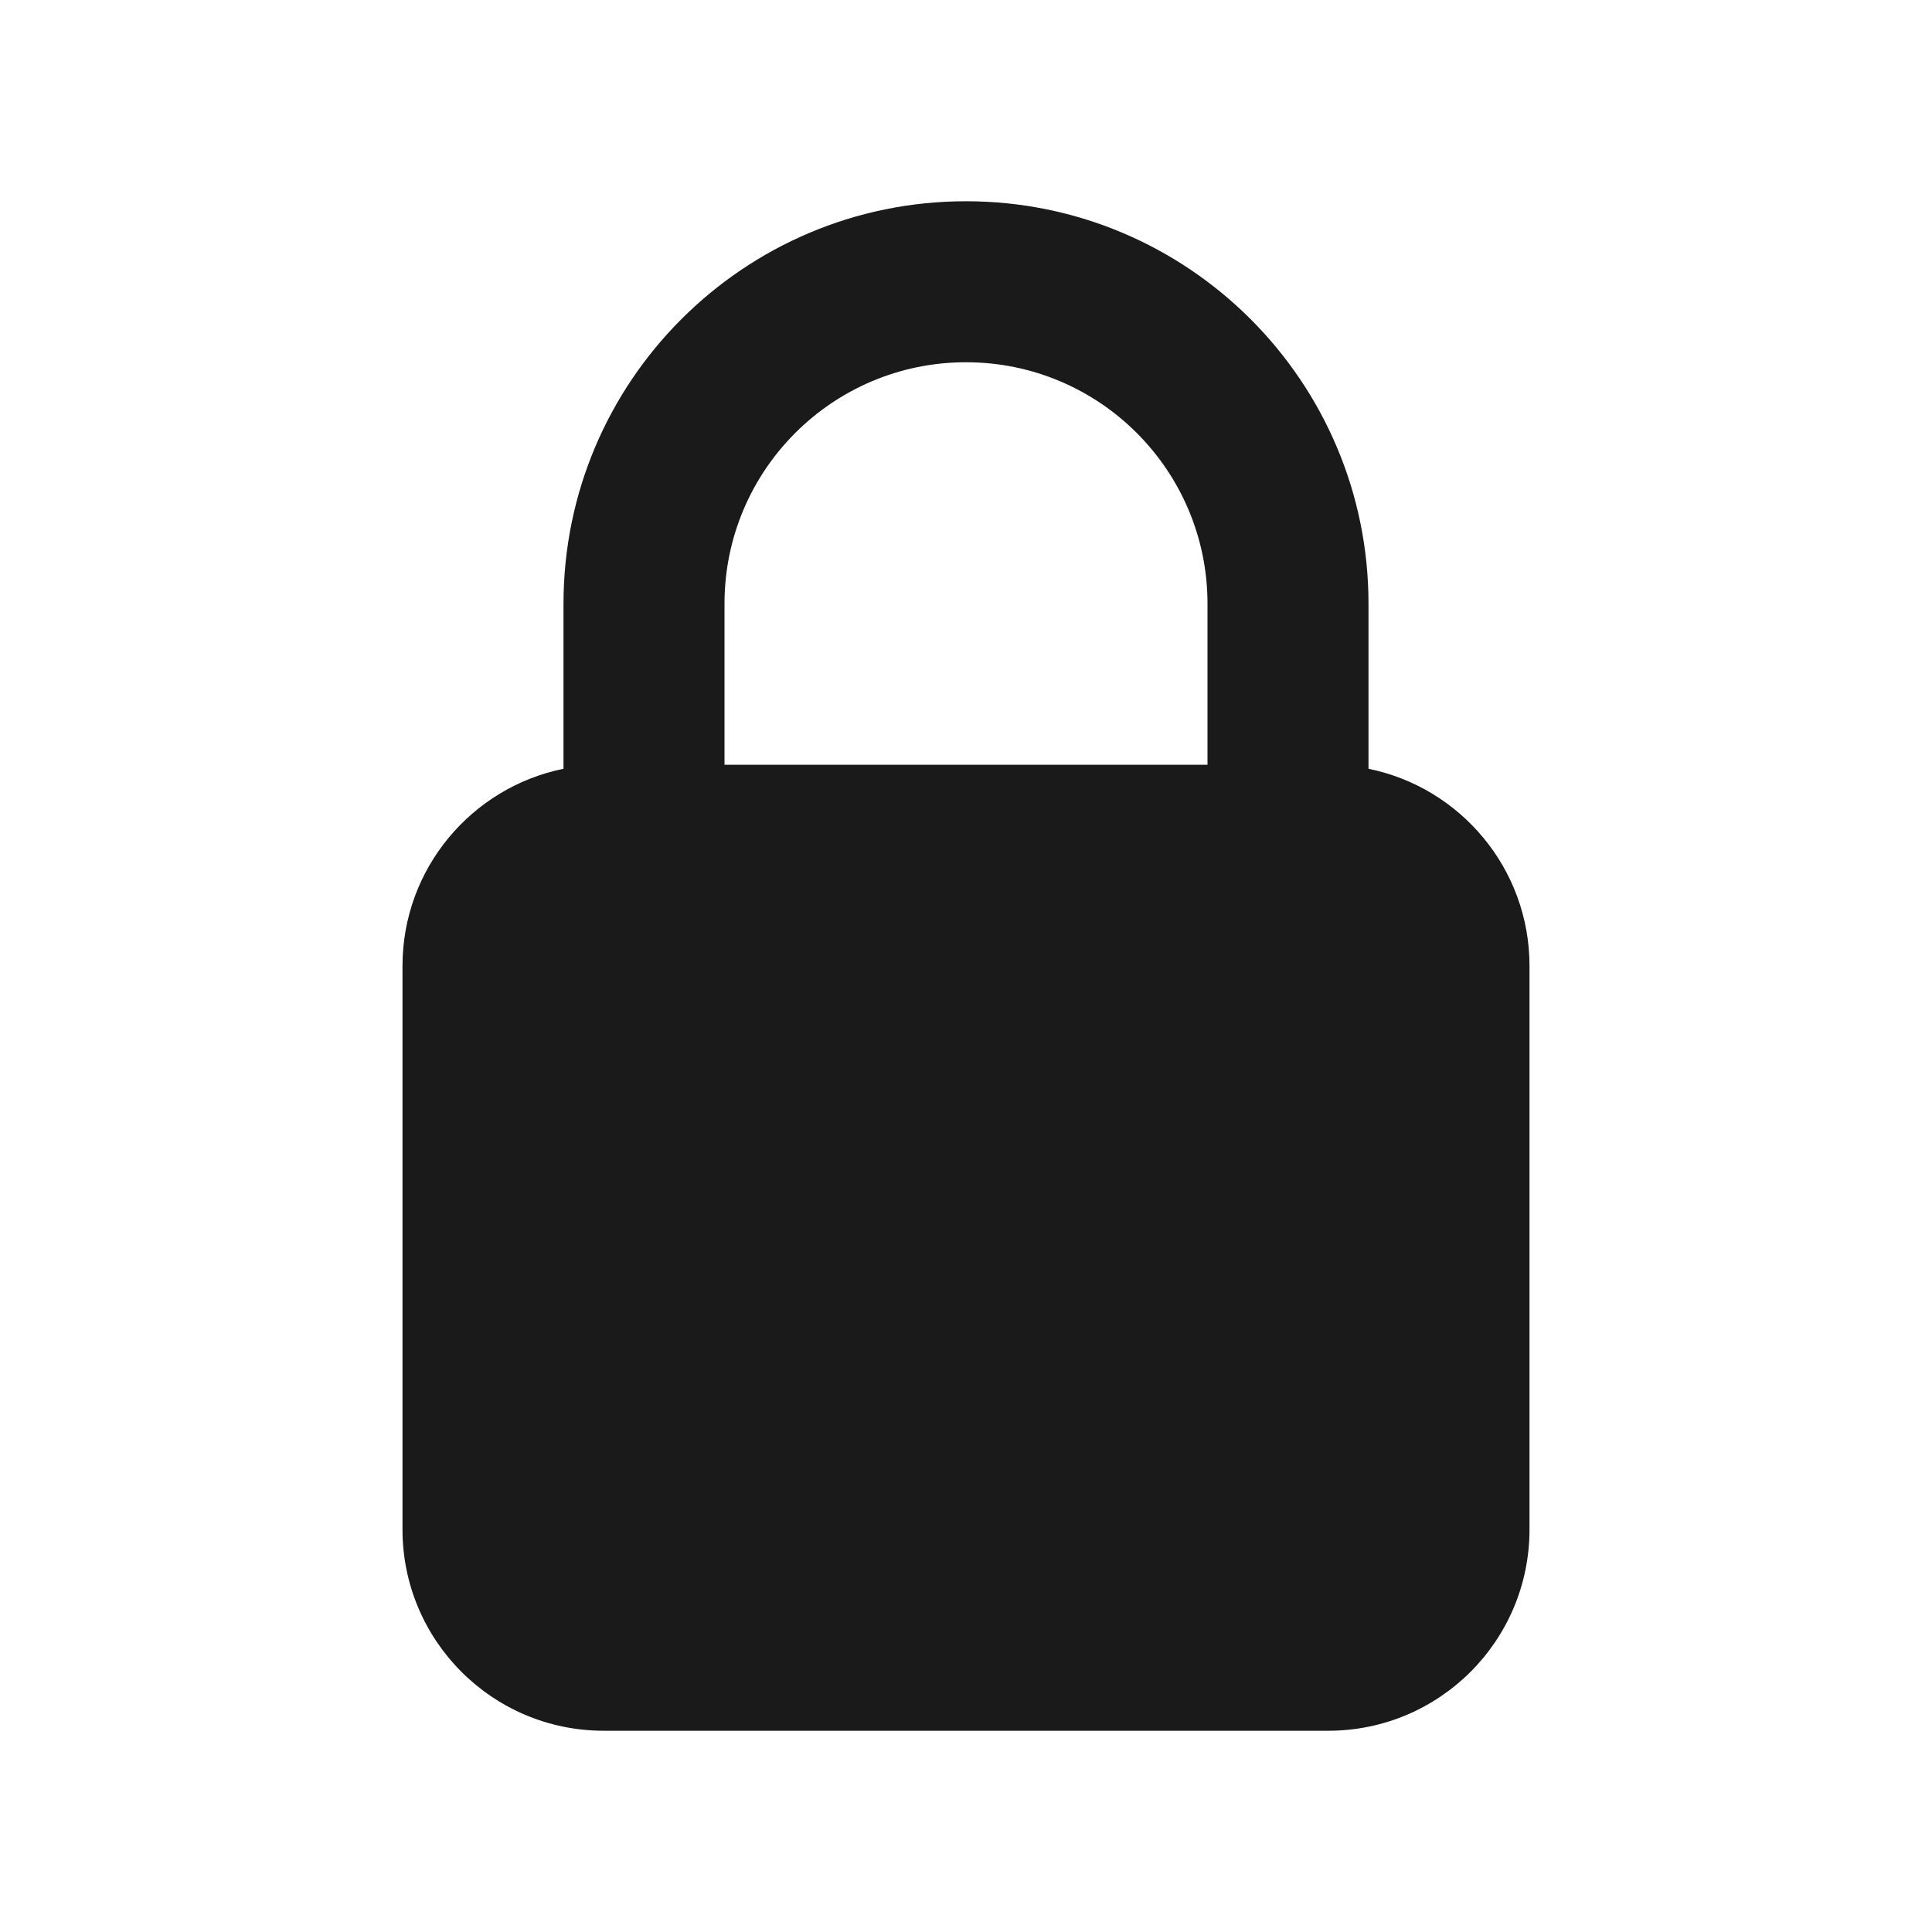 <svg width="24" height="24" viewBox="0 0 24 24" fill="none" xmlns="http://www.w3.org/2000/svg">
<path fill-rule="evenodd" clip-rule="evenodd" d="M7 9.55V7.5C7 4.739 9.239 2.5 12 2.5C14.761 2.5 17 4.739 17 7.5V9.55C18.141 9.782 19 10.79 19 12V19C19 20.381 17.881 21.5 16.5 21.5H7.5C6.119 21.5 5 20.381 5 19V12C5 10.79 5.859 9.782 7 9.55ZM9 7.5C9 5.843 10.343 4.5 12 4.5C13.657 4.5 15 5.843 15 7.5V9.5H9V7.5Z" fill="#1A1A1A"/>
</svg>
